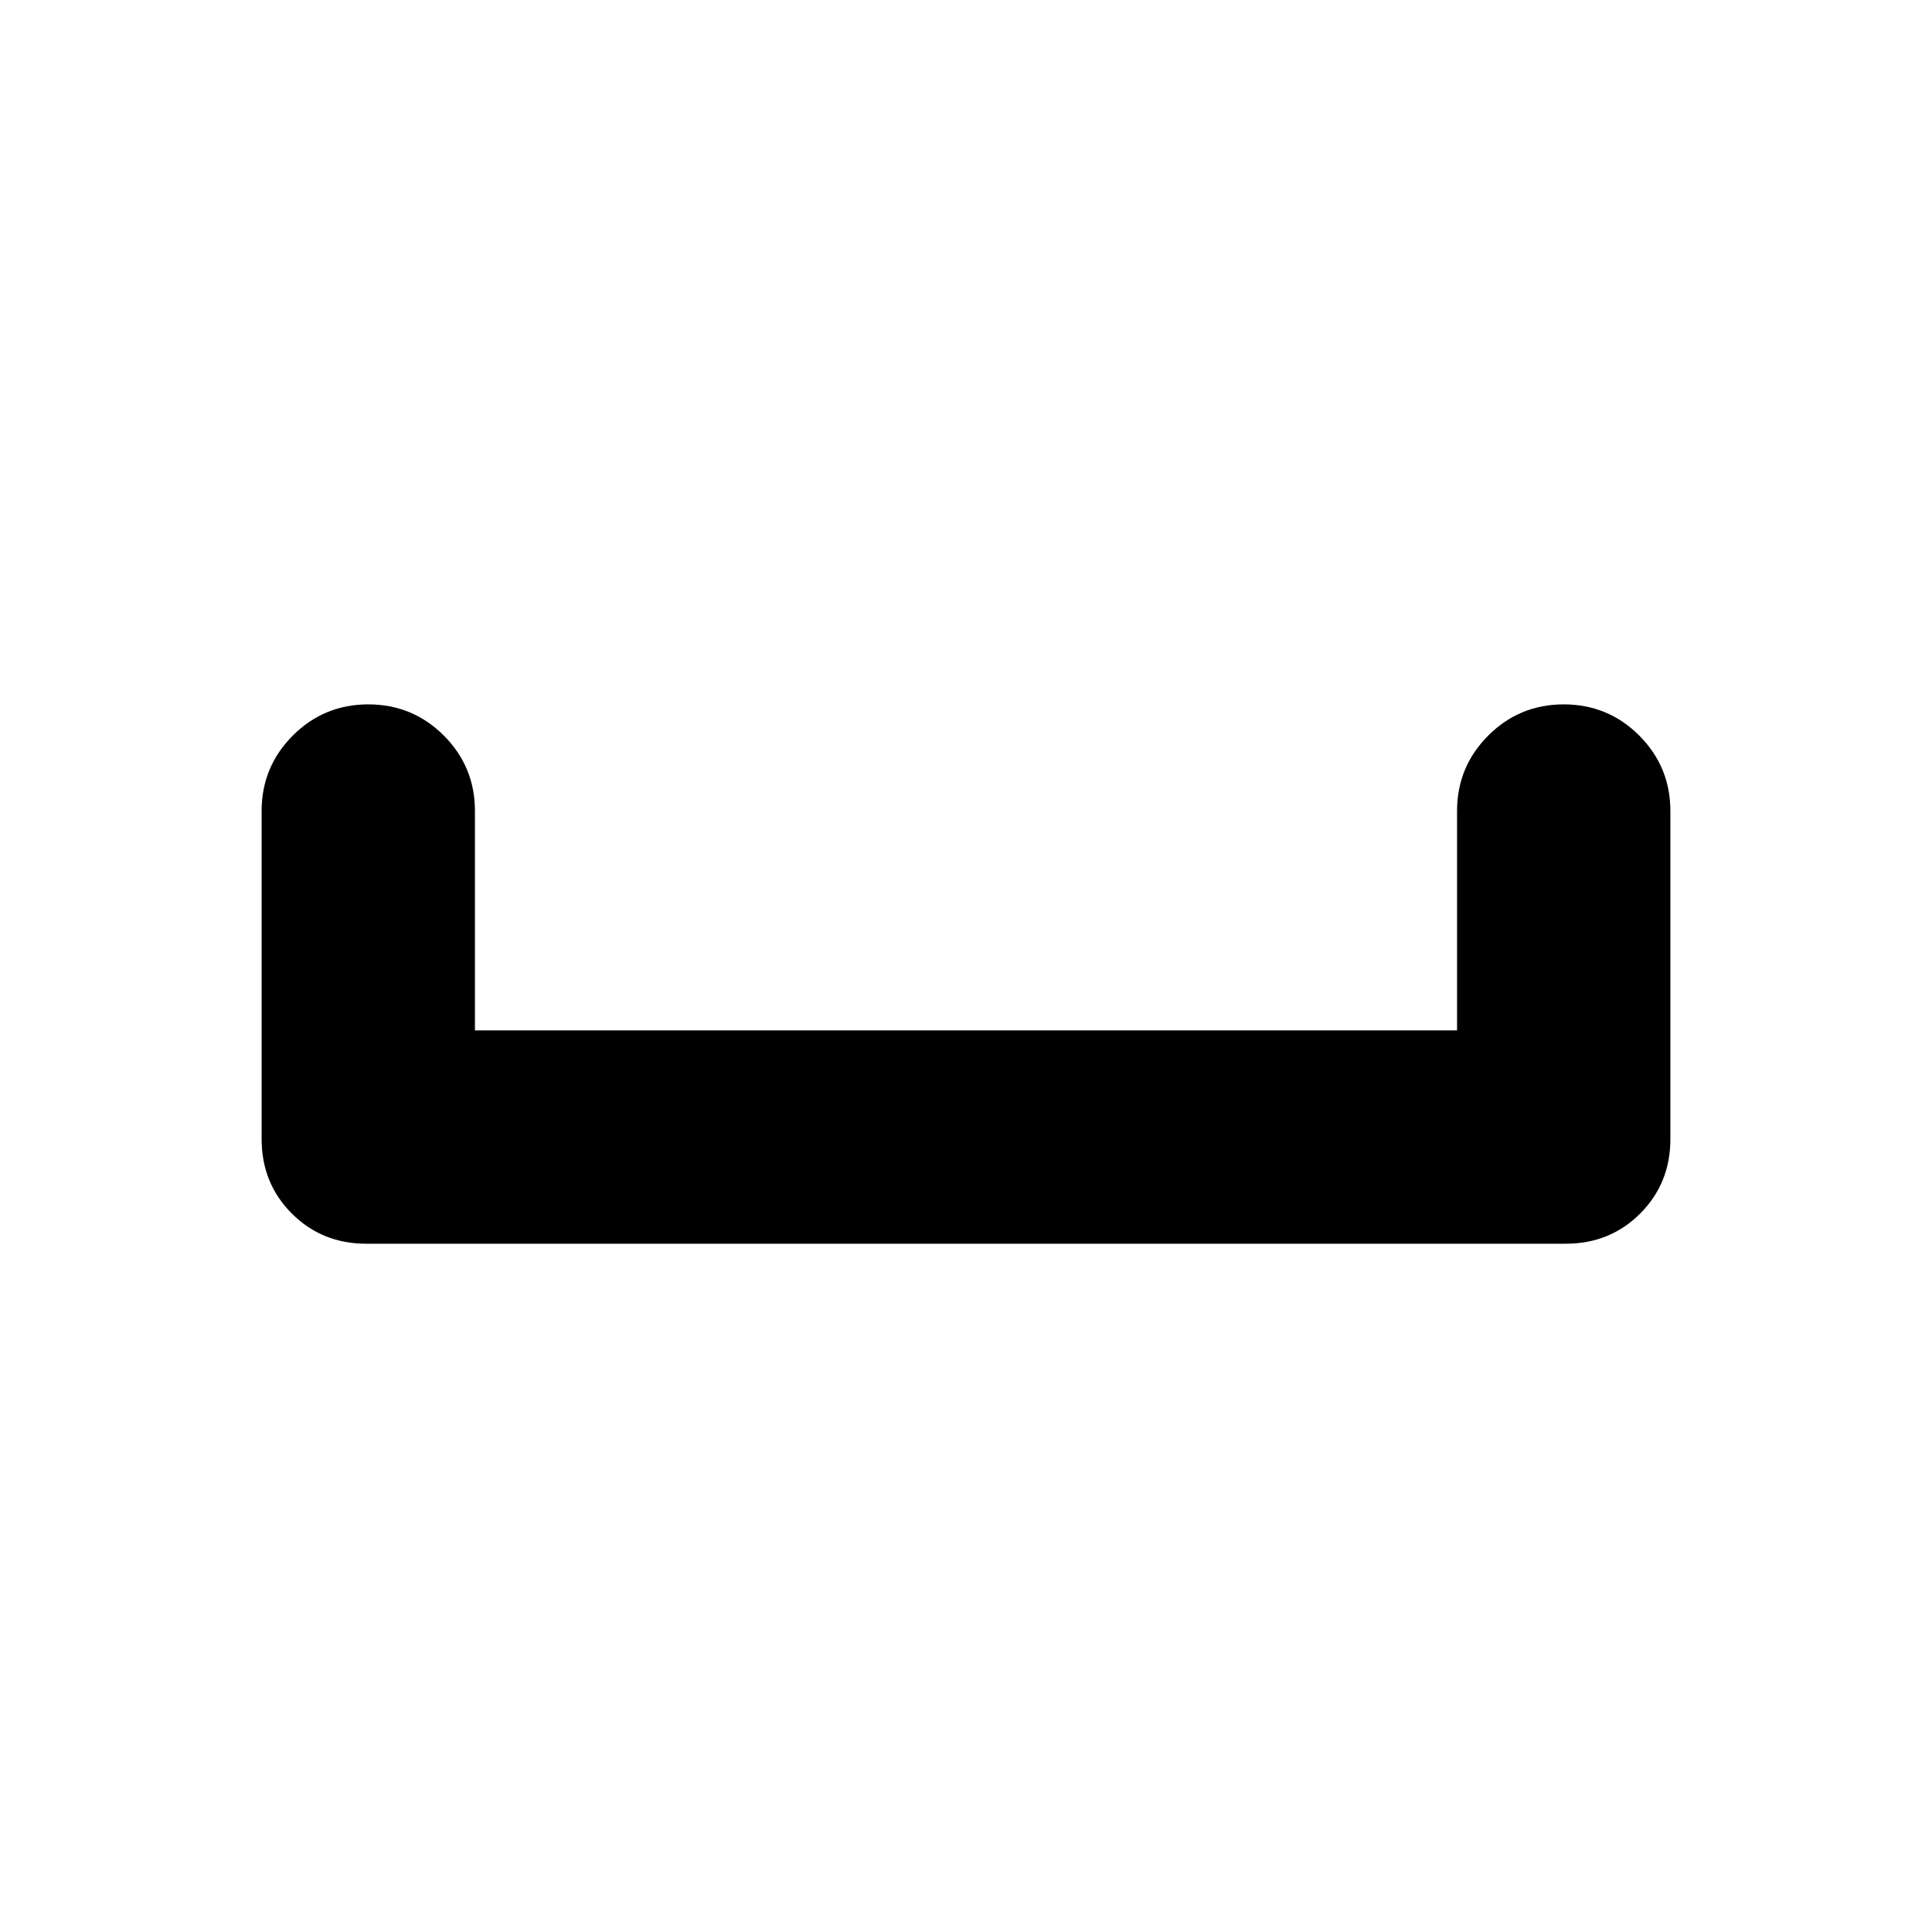 <svg xmlns="http://www.w3.org/2000/svg" height="24" width="24"><path d="M4.55 15.45Q4 15.45 3.625 15.075Q3.25 14.7 3.25 14.15V10.075Q3.25 9.525 3.638 9.137Q4.025 8.75 4.575 8.75Q5.125 8.75 5.513 9.137Q5.9 9.525 5.9 10.075V12.8H18.1V10.075Q18.1 9.525 18.488 9.137Q18.875 8.75 19.425 8.75Q19.975 8.75 20.363 9.137Q20.75 9.525 20.75 10.075V14.15Q20.75 14.7 20.375 15.075Q20 15.45 19.45 15.45Z"/></svg>